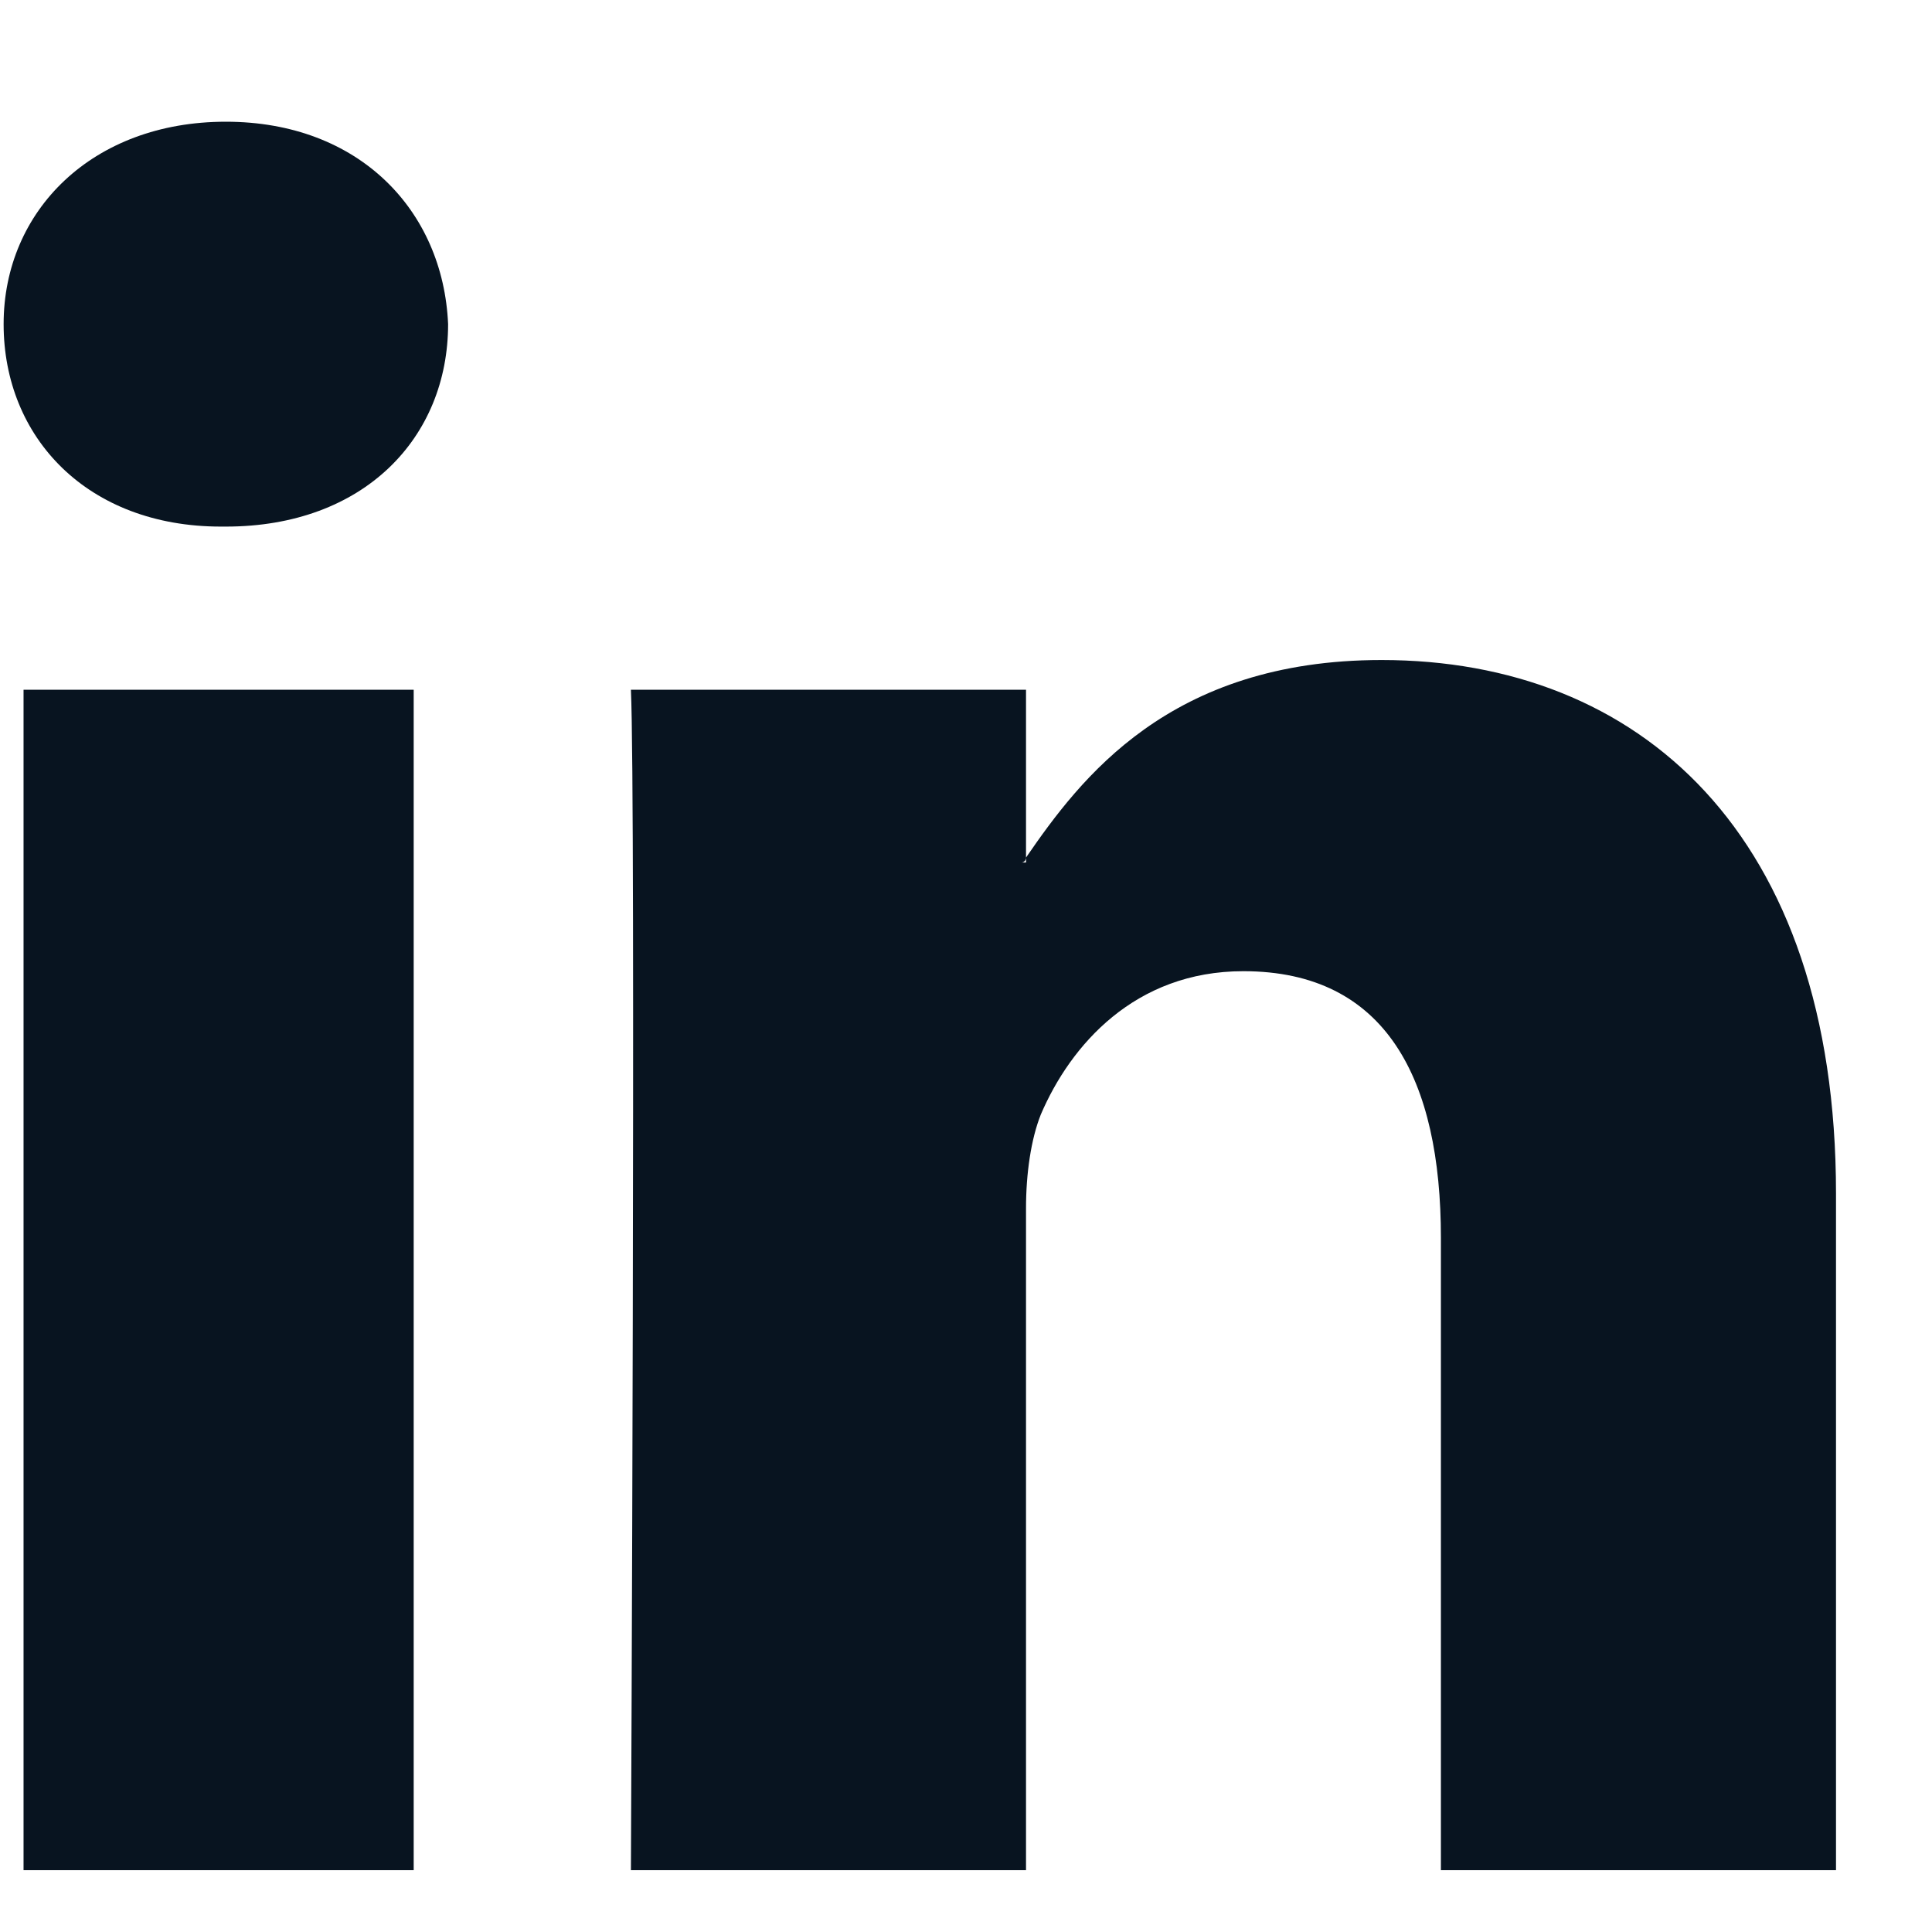 <svg width="25" height="25" viewBox="0 0 16 15" fill="none" xmlns="http://www.w3.org/2000/svg">
<path fill-rule="evenodd" clip-rule="evenodd" d="M15.205 9.384V14.988H11.933V9.752C11.933 8.443 11.483 7.543 10.297 7.543C9.397 7.543 8.865 8.157 8.62 8.729C8.538 8.934 8.497 9.22 8.497 9.507V14.988H5.225C5.225 14.988 5.266 6.112 5.225 5.212H8.497V6.602C8.497 6.602 8.497 6.643 8.456 6.643H8.497V6.602C8.947 5.948 9.683 4.966 11.442 4.966C13.569 4.966 15.205 6.398 15.205 9.384ZM1.87 0.508C0.766 0.508 0.03 1.244 0.03 2.184C0.03 3.125 0.725 3.861 1.83 3.861H1.87C3.015 3.861 3.711 3.125 3.711 2.184C3.67 1.244 2.975 0.508 1.87 0.508ZM0.195 14.988H3.426V5.212H0.195V14.988Z" fill="#081420"/>
</svg>
